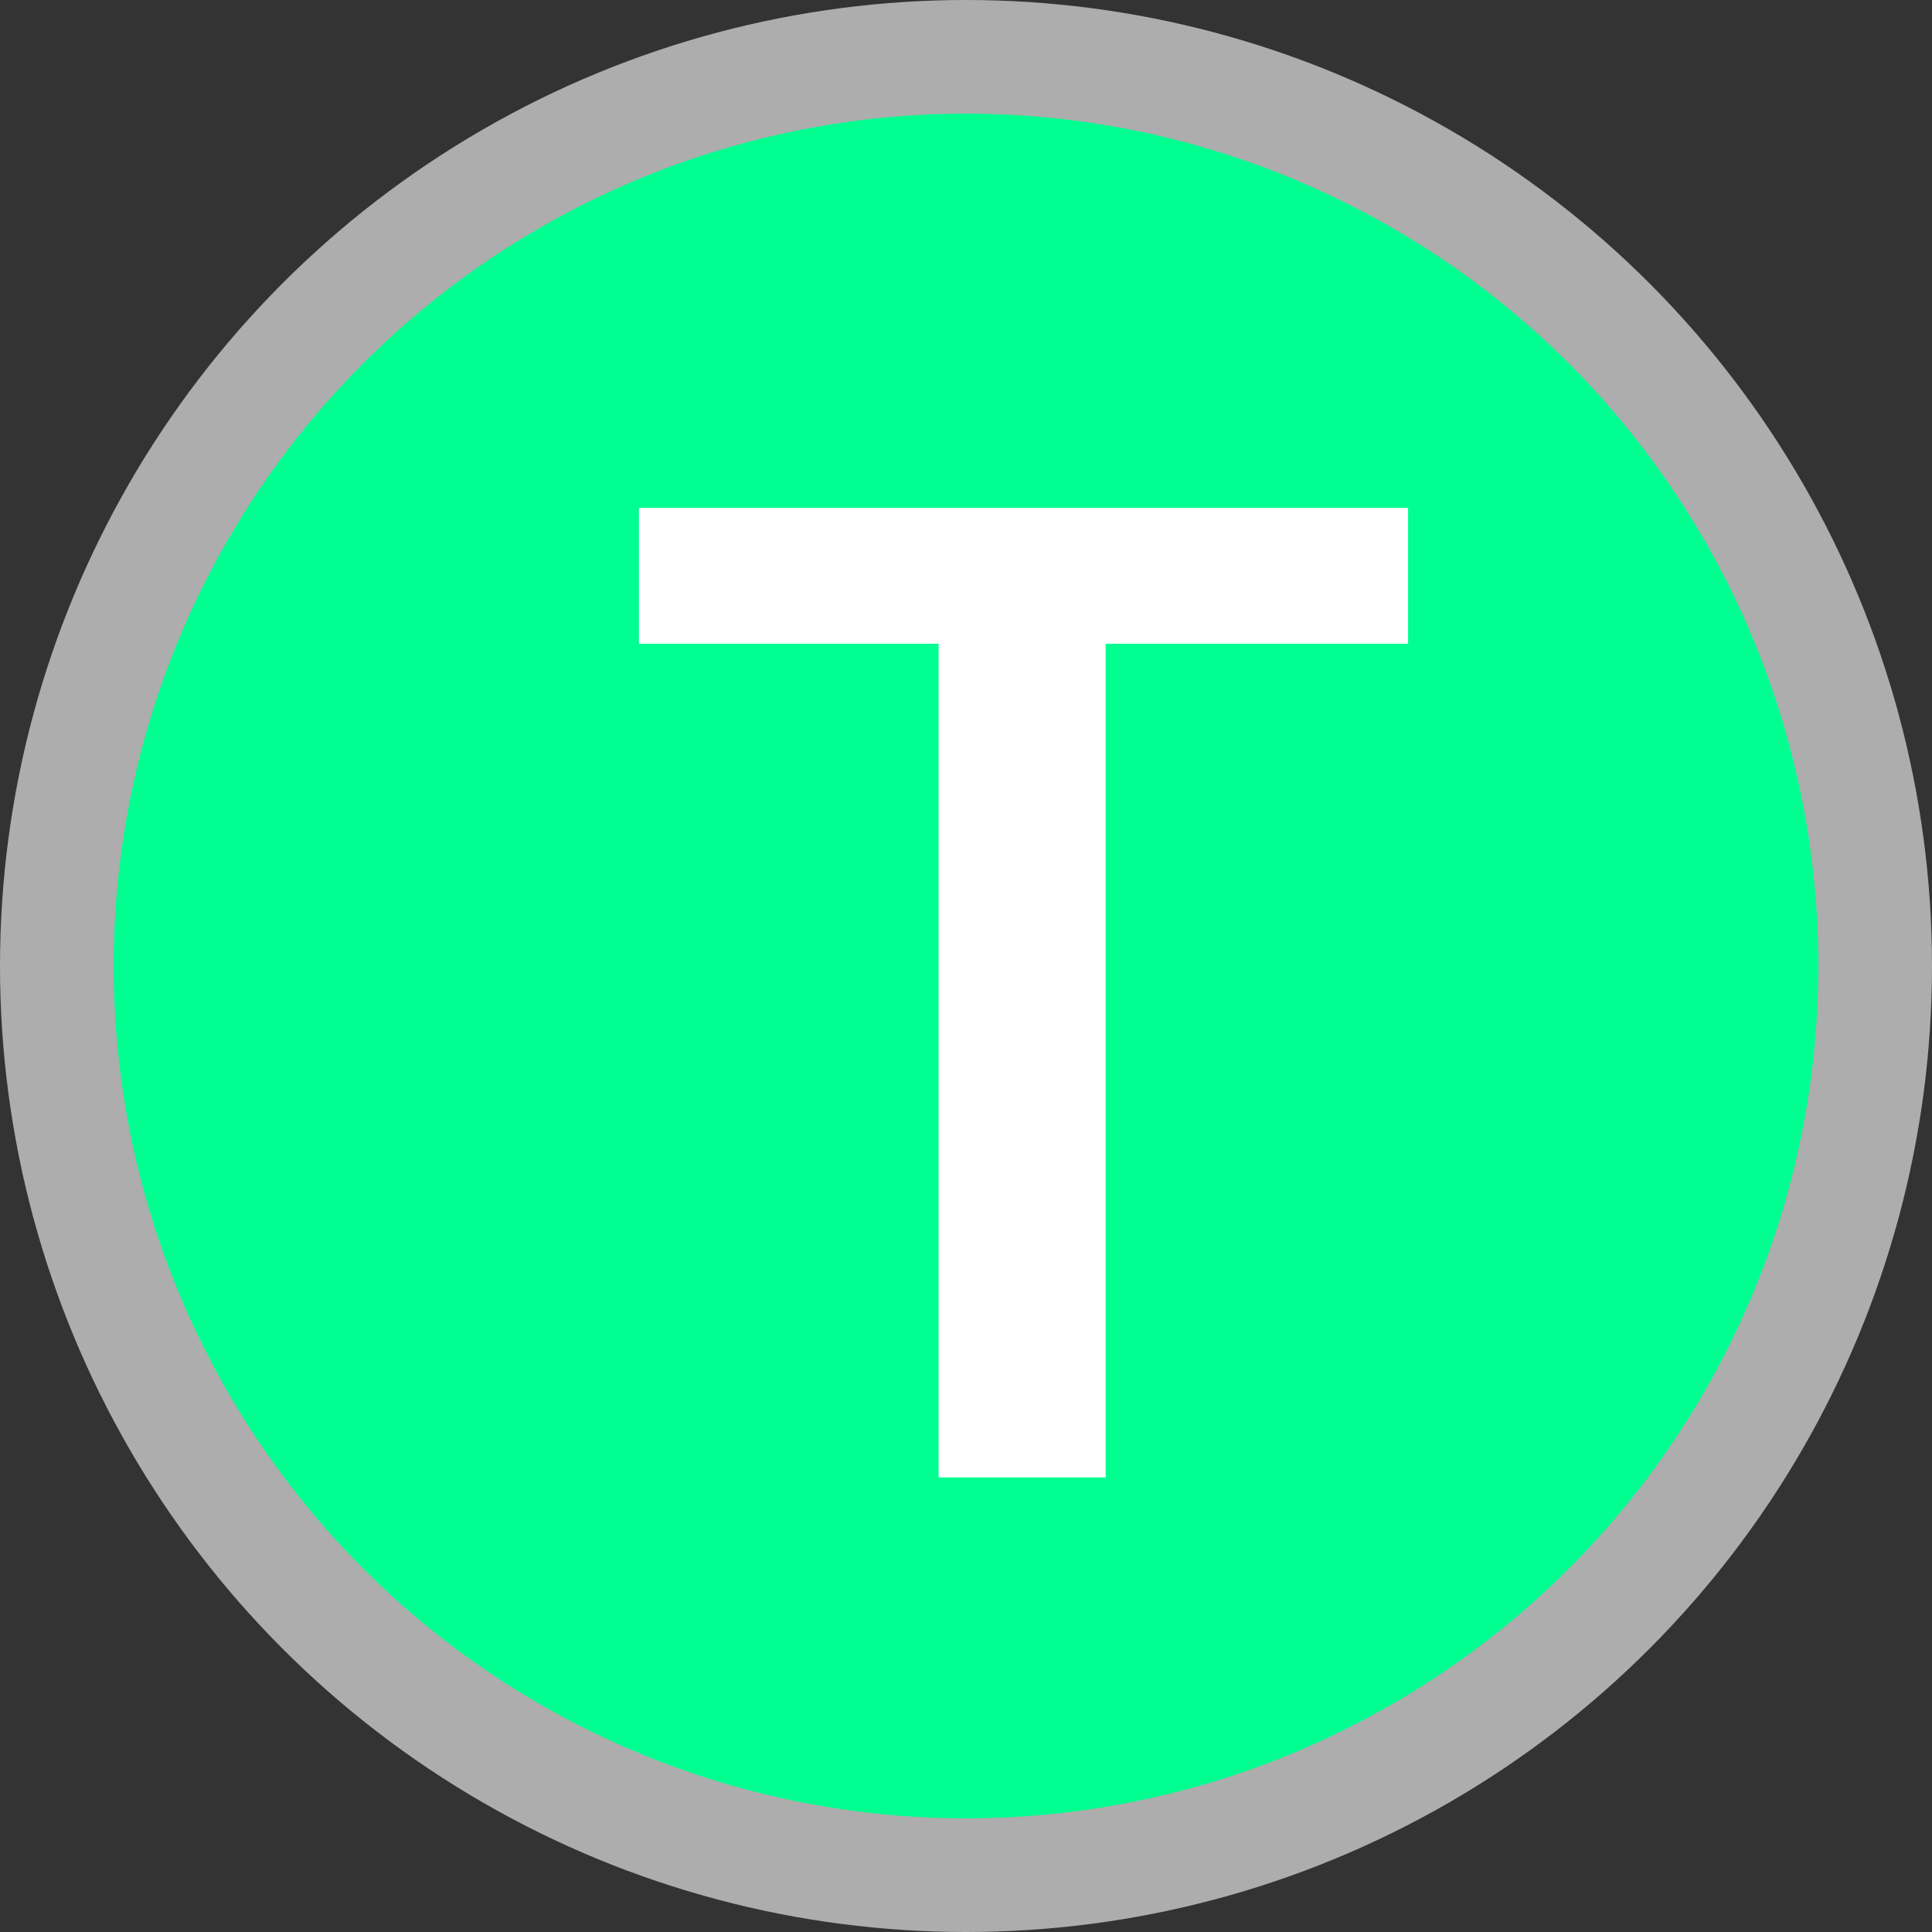 <svg width="17" height="17" viewBox="0 0 17 17">
  <rect x="0" y="0" width="17" height="17" fill="#333333" stroke="none"/>
  <g fill="none" fill-rule="evenodd">
    <circle cx="8.5" cy="8.5" r="8.5" fill="#FFF" fill-opacity=".6" fill-rule="nonzero"/>
    <circle cx="8.5" cy="8.5" r="7.5" fill="#00FF91" fill-rule="nonzero"/>
    <polygon fill="#FFF" points="12.39 5.664 9.729 5.664 9.729 13 8.259 13 8.259 5.664 5.622 5.664 5.622 4.469 12.39 4.469"/>
  </g>
</svg>
